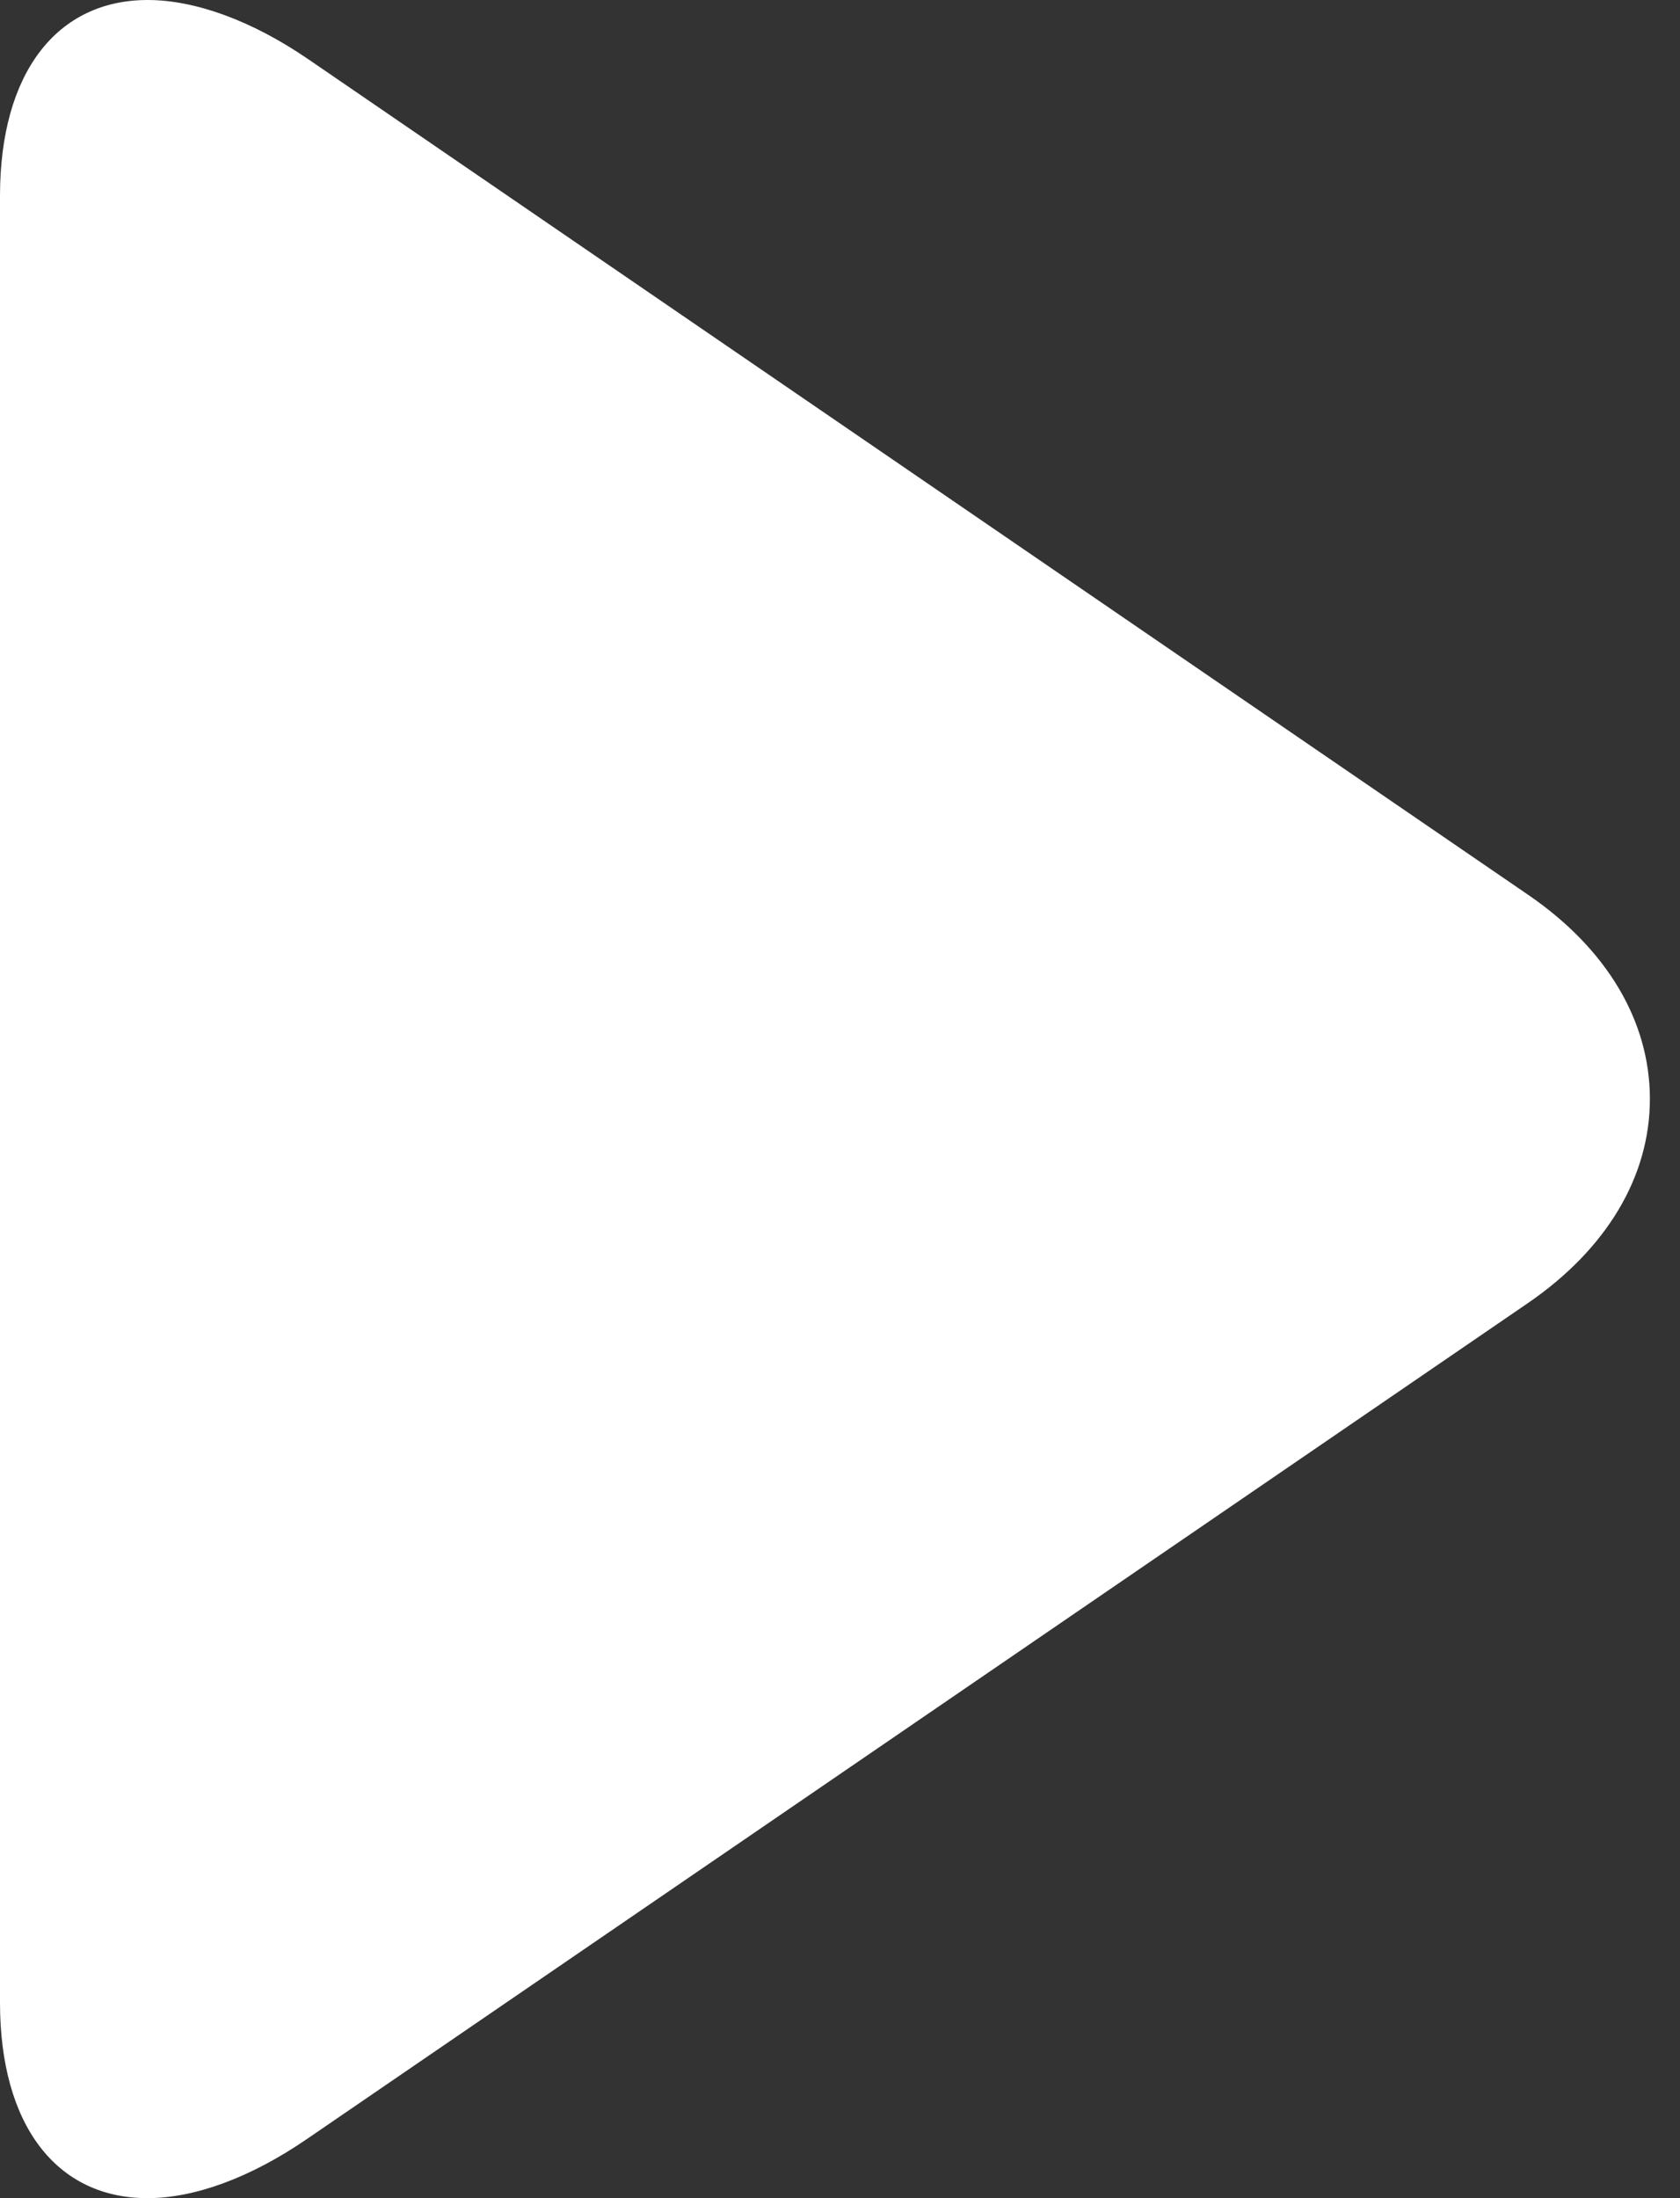 <svg width="13" height="17" viewBox="0 0 13 17" fill="none" xmlns="http://www.w3.org/2000/svg">
<rect x="0" y="0" width="13" height="17" fill="#333333" stroke="none"/>
<path d="M11.826 6.921L2.384 0.457C1.947 0.158 1.508 0 1.143 0C0.437 0 0 0.567 0 1.515V15.487C0 16.434 0.436 17 1.141 17C1.506 17 1.939 16.842 2.376 16.542L11.823 10.078C12.431 9.661 12.767 9.101 12.767 8.499C12.767 7.898 12.435 7.338 11.826 6.921Z" fill="white"/>
</svg>
